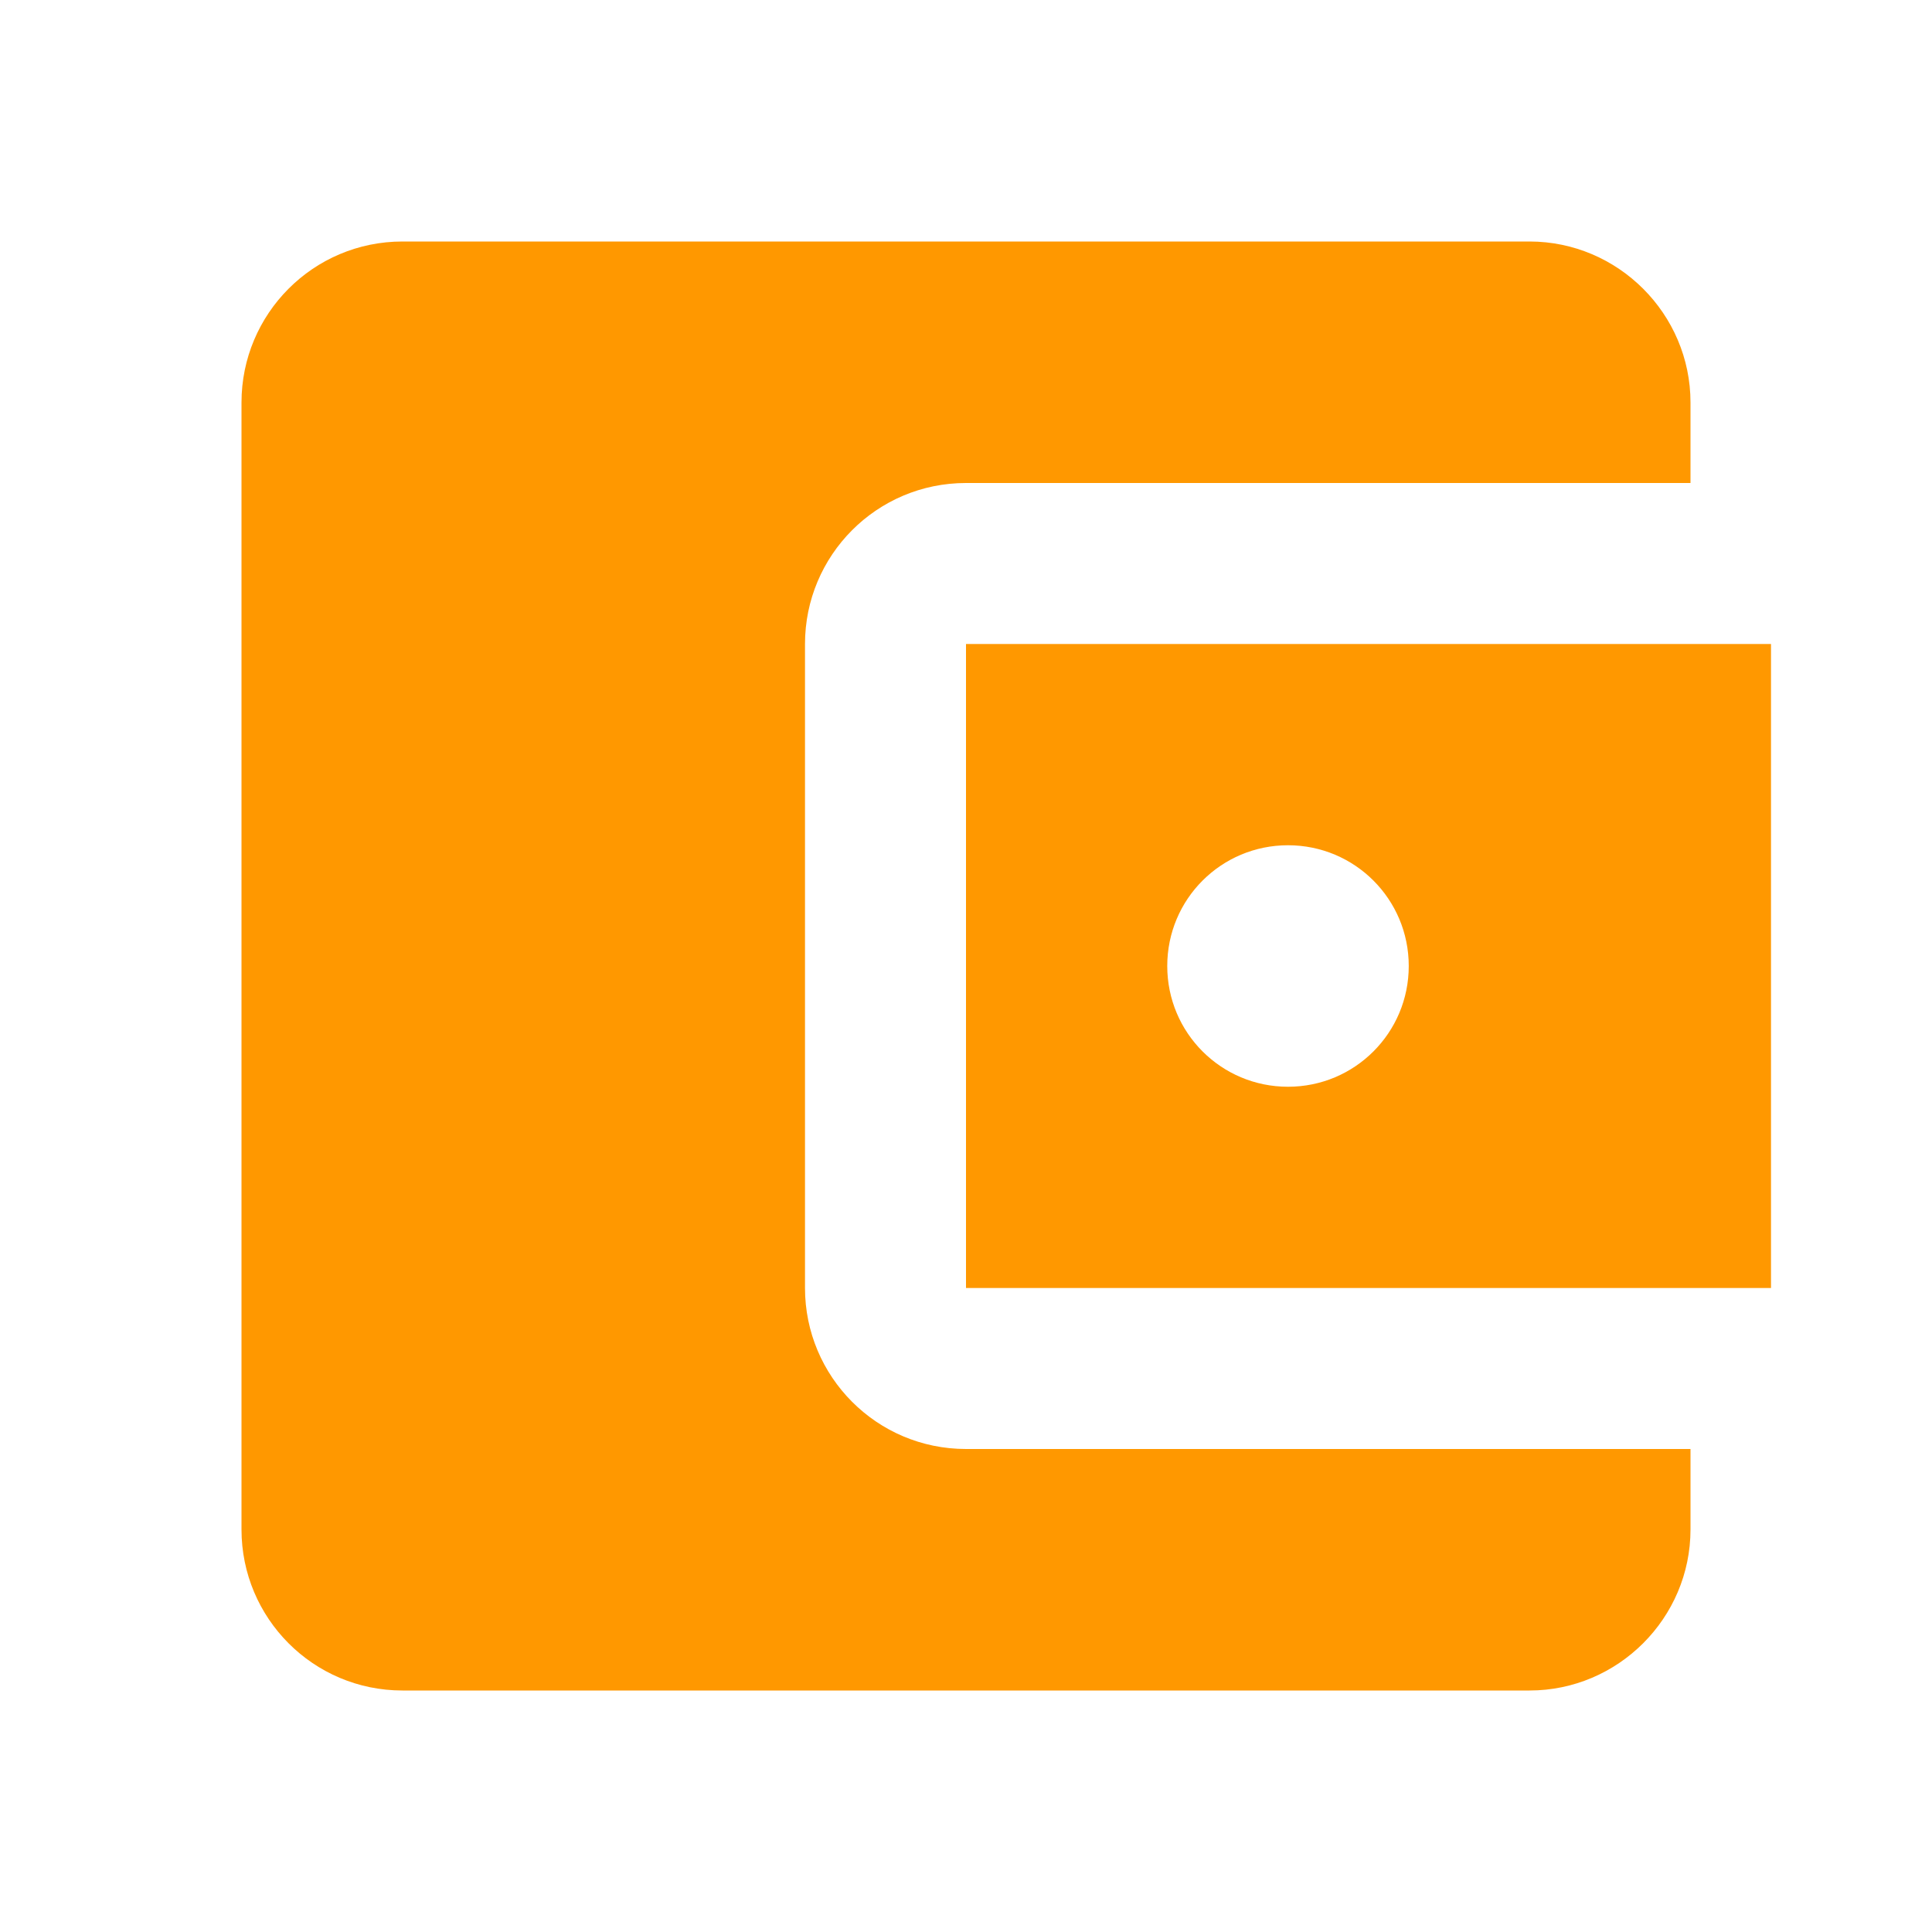 <?xml version="1.0" encoding="UTF-8"?>
<!DOCTYPE svg PUBLIC "-//W3C//DTD SVG 1.1//EN" "http://www.w3.org/Graphics/SVG/1.1/DTD/svg11.dtd">
<svg version="1.1" id="Layer_1" xmlns="http://www.w3.org/2000/svg" xmlns:xlink="http://www.w3.org/1999/xlink" x="0px" y="0px" width="24px" height="24px" viewBox="0 0 24 24" enable-background="new 0 0 24 24" xml:space="preserve">
  <g id="icon">
    <path d="M21,18v1c0,1.1,-0.9,2,-2,2H5c-1.11,0,-2,-0.9,-2,-2V5c0,-1.1,0.89,-2,2,-2h14c1.1,0,2,0.9,2,2v1h-9c-1.11,0,-2,0.9,-2,2v8c0,1.1,0.89,2,2,2h9zm-9,-2h10V8H12v8zm4,-2.5c-0.83,0,-1.5,-0.67,-1.5,-1.5s0.67,-1.5,1.5,-1.5,1.5,0.67,1.5,1.5,-0.67,1.5,-1.5,1.5z" fill="#FF9800"/>
  </g>
</svg>
